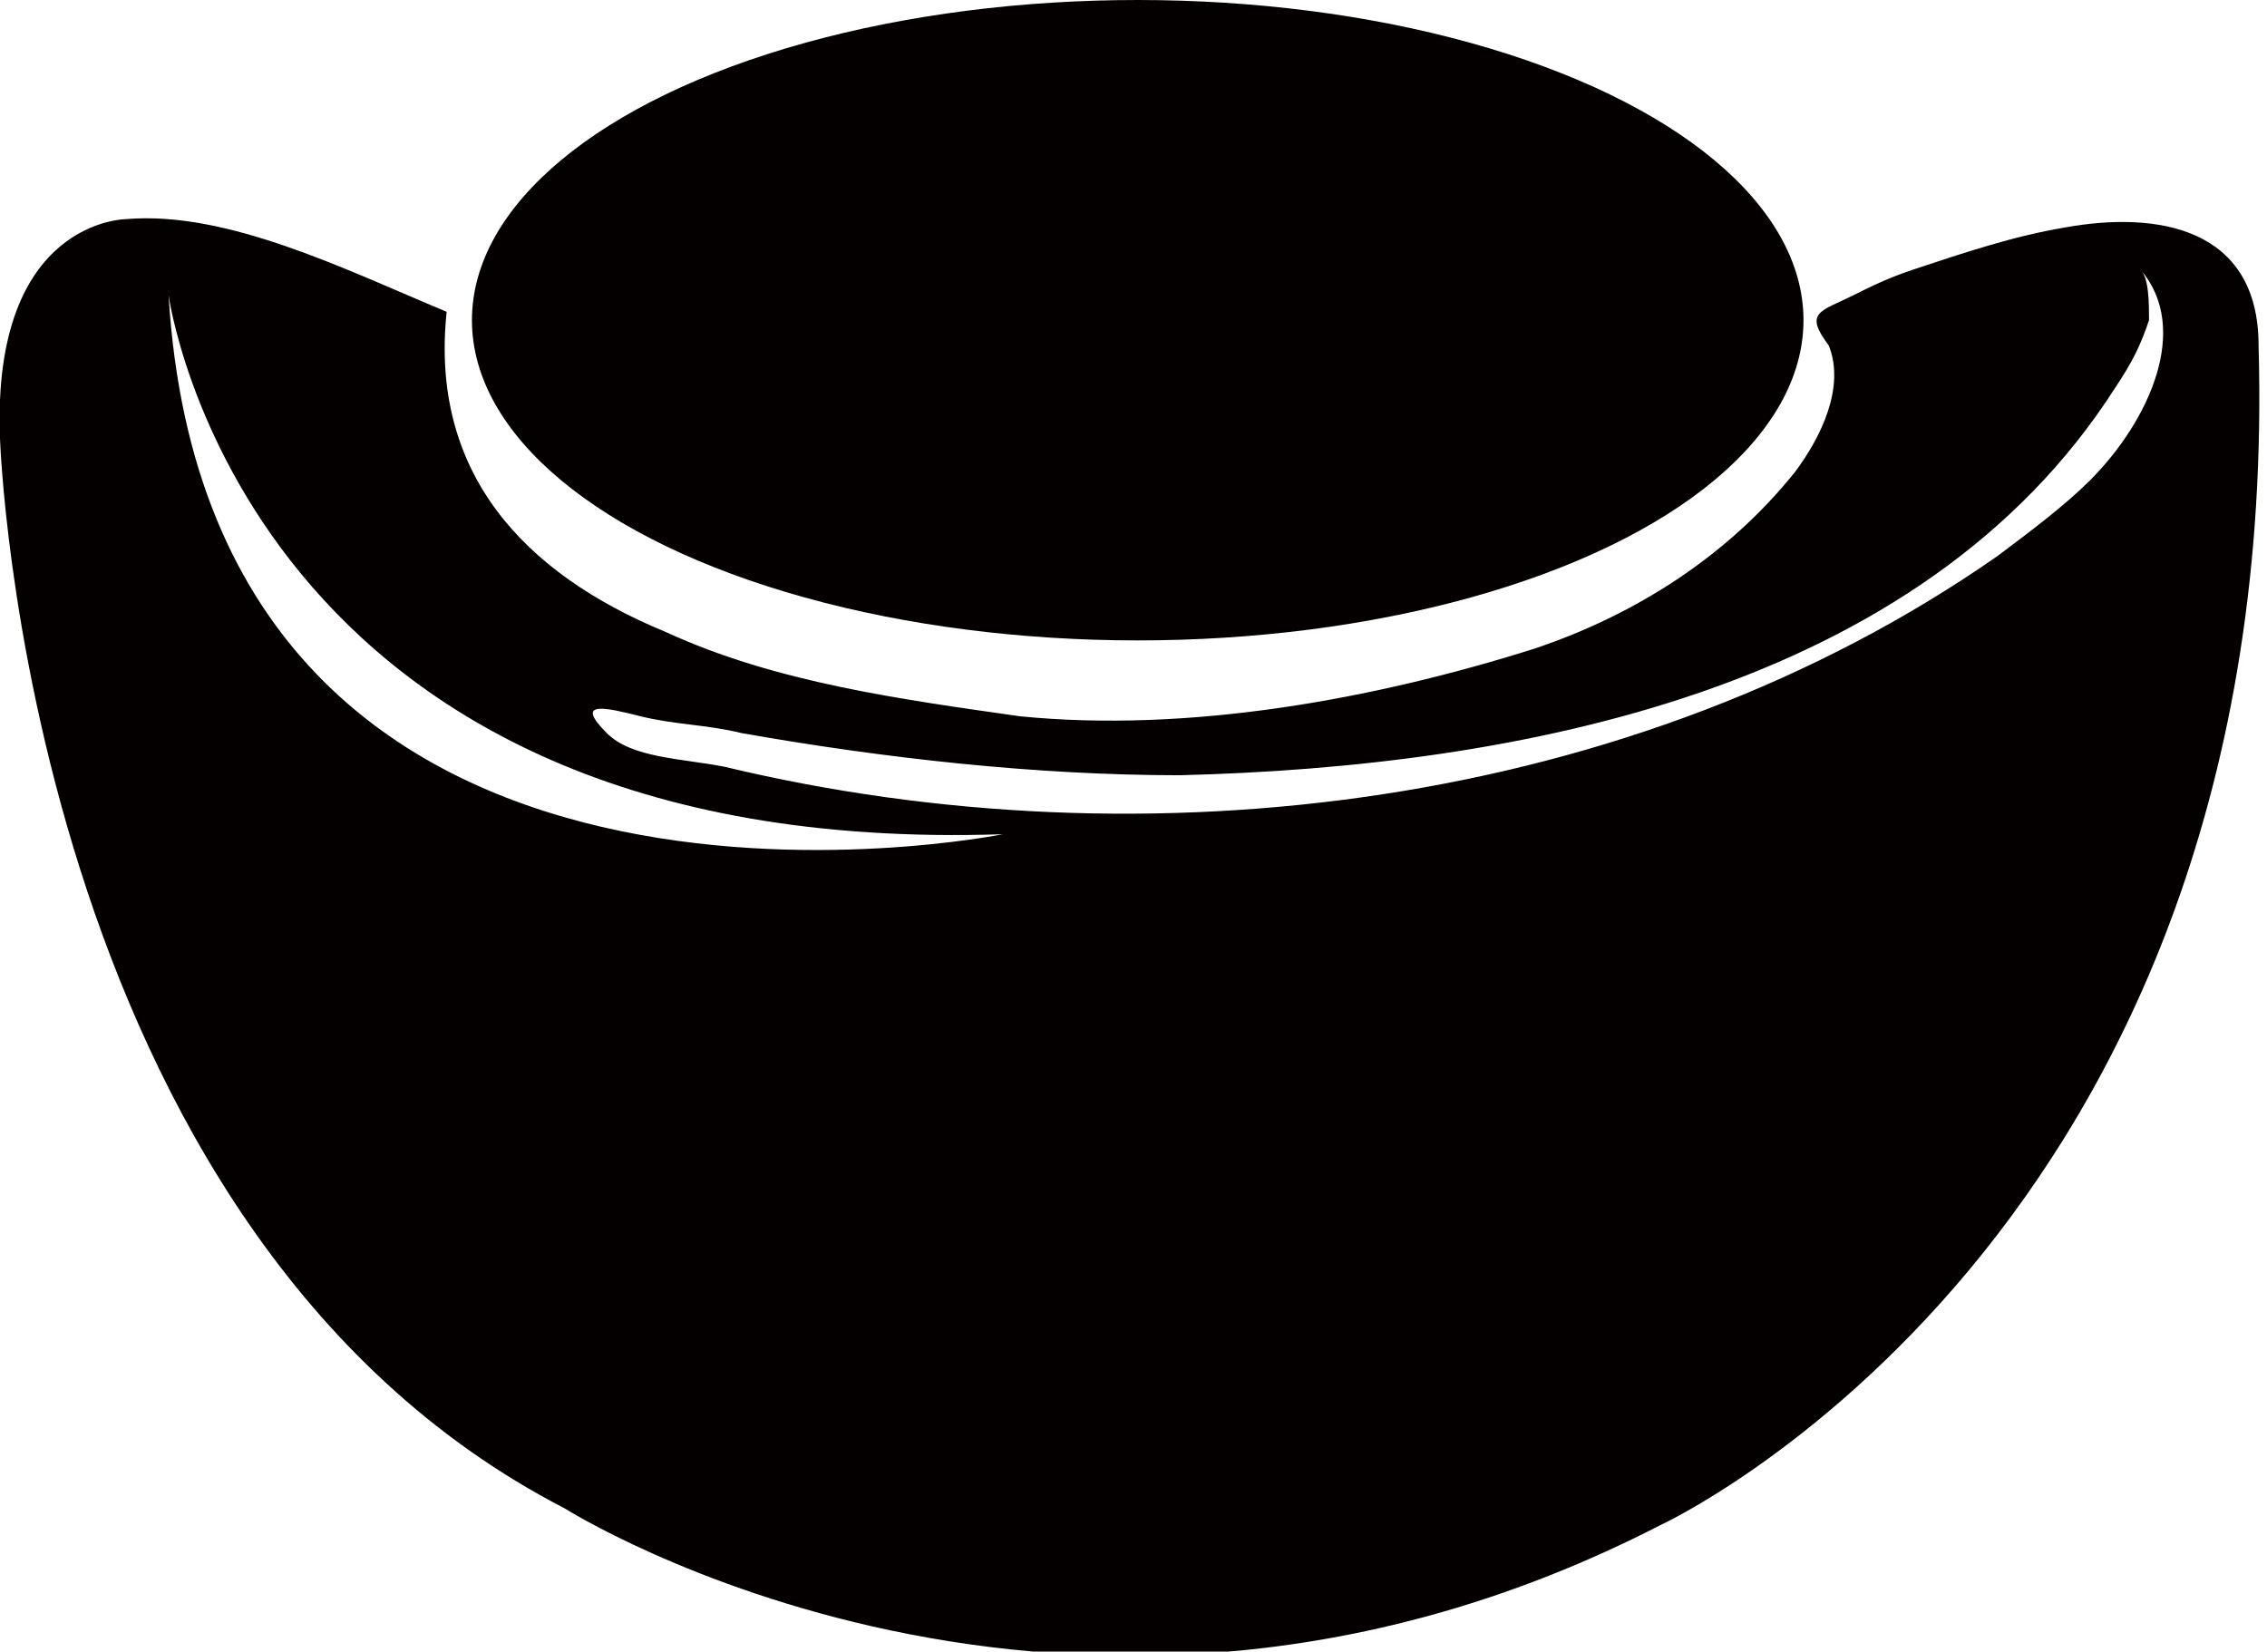 <svg xmlns="http://www.w3.org/2000/svg" viewBox="0 0 26.9 19.6" overflow="scroll"><style>.st0{fill:#040000}</style><ellipse class="st0" cx="13.5" cy="3.8" rx="7.9" ry="3.8"/><path class="st0" d="M24.5 2.7c-.6.1-1.2.3-1.8.5-.3.1-.5.2-.7.3-.4.2-.6.2-.3.6.2.5-.1 1.1-.4 1.5-.8 1-1.9 1.7-3.1 2.1-1.9.6-4.1 1-6.1.8-1.4-.2-2.9-.4-4.2-1-1.7-.7-2.8-1.9-2.6-3.8-1.2-.5-2.6-1.2-3.8-1.1 0 0-1.6 0-1.5 2.6 0 0 .3 9.4 6.7 12.7 0 0 6 3.8 13 .2 0 0 7.4-3.4 7.1-14 0-1.4-1.2-1.6-2.3-1.4zM2 3.5s.9 6.7 9.9 6.4c0 0-9.4 1.9-9.9-6.4zm22.8 2.2c-.3.3-.7.6-1.1.9-4.3 3-10.1 3.7-15.1 2.5-.5-.1-1.1-.1-1.4-.4-.4-.4 0-.3.4-.2.4.1.8.1 1.2.2 1.7.3 3.5.5 5.2.5 4-.1 8.8-1 11.1-4.6.2-.3.3-.5.4-.8 0-.2 0-.5-.1-.6.6.7.1 1.8-.6 2.5z"/></svg>
